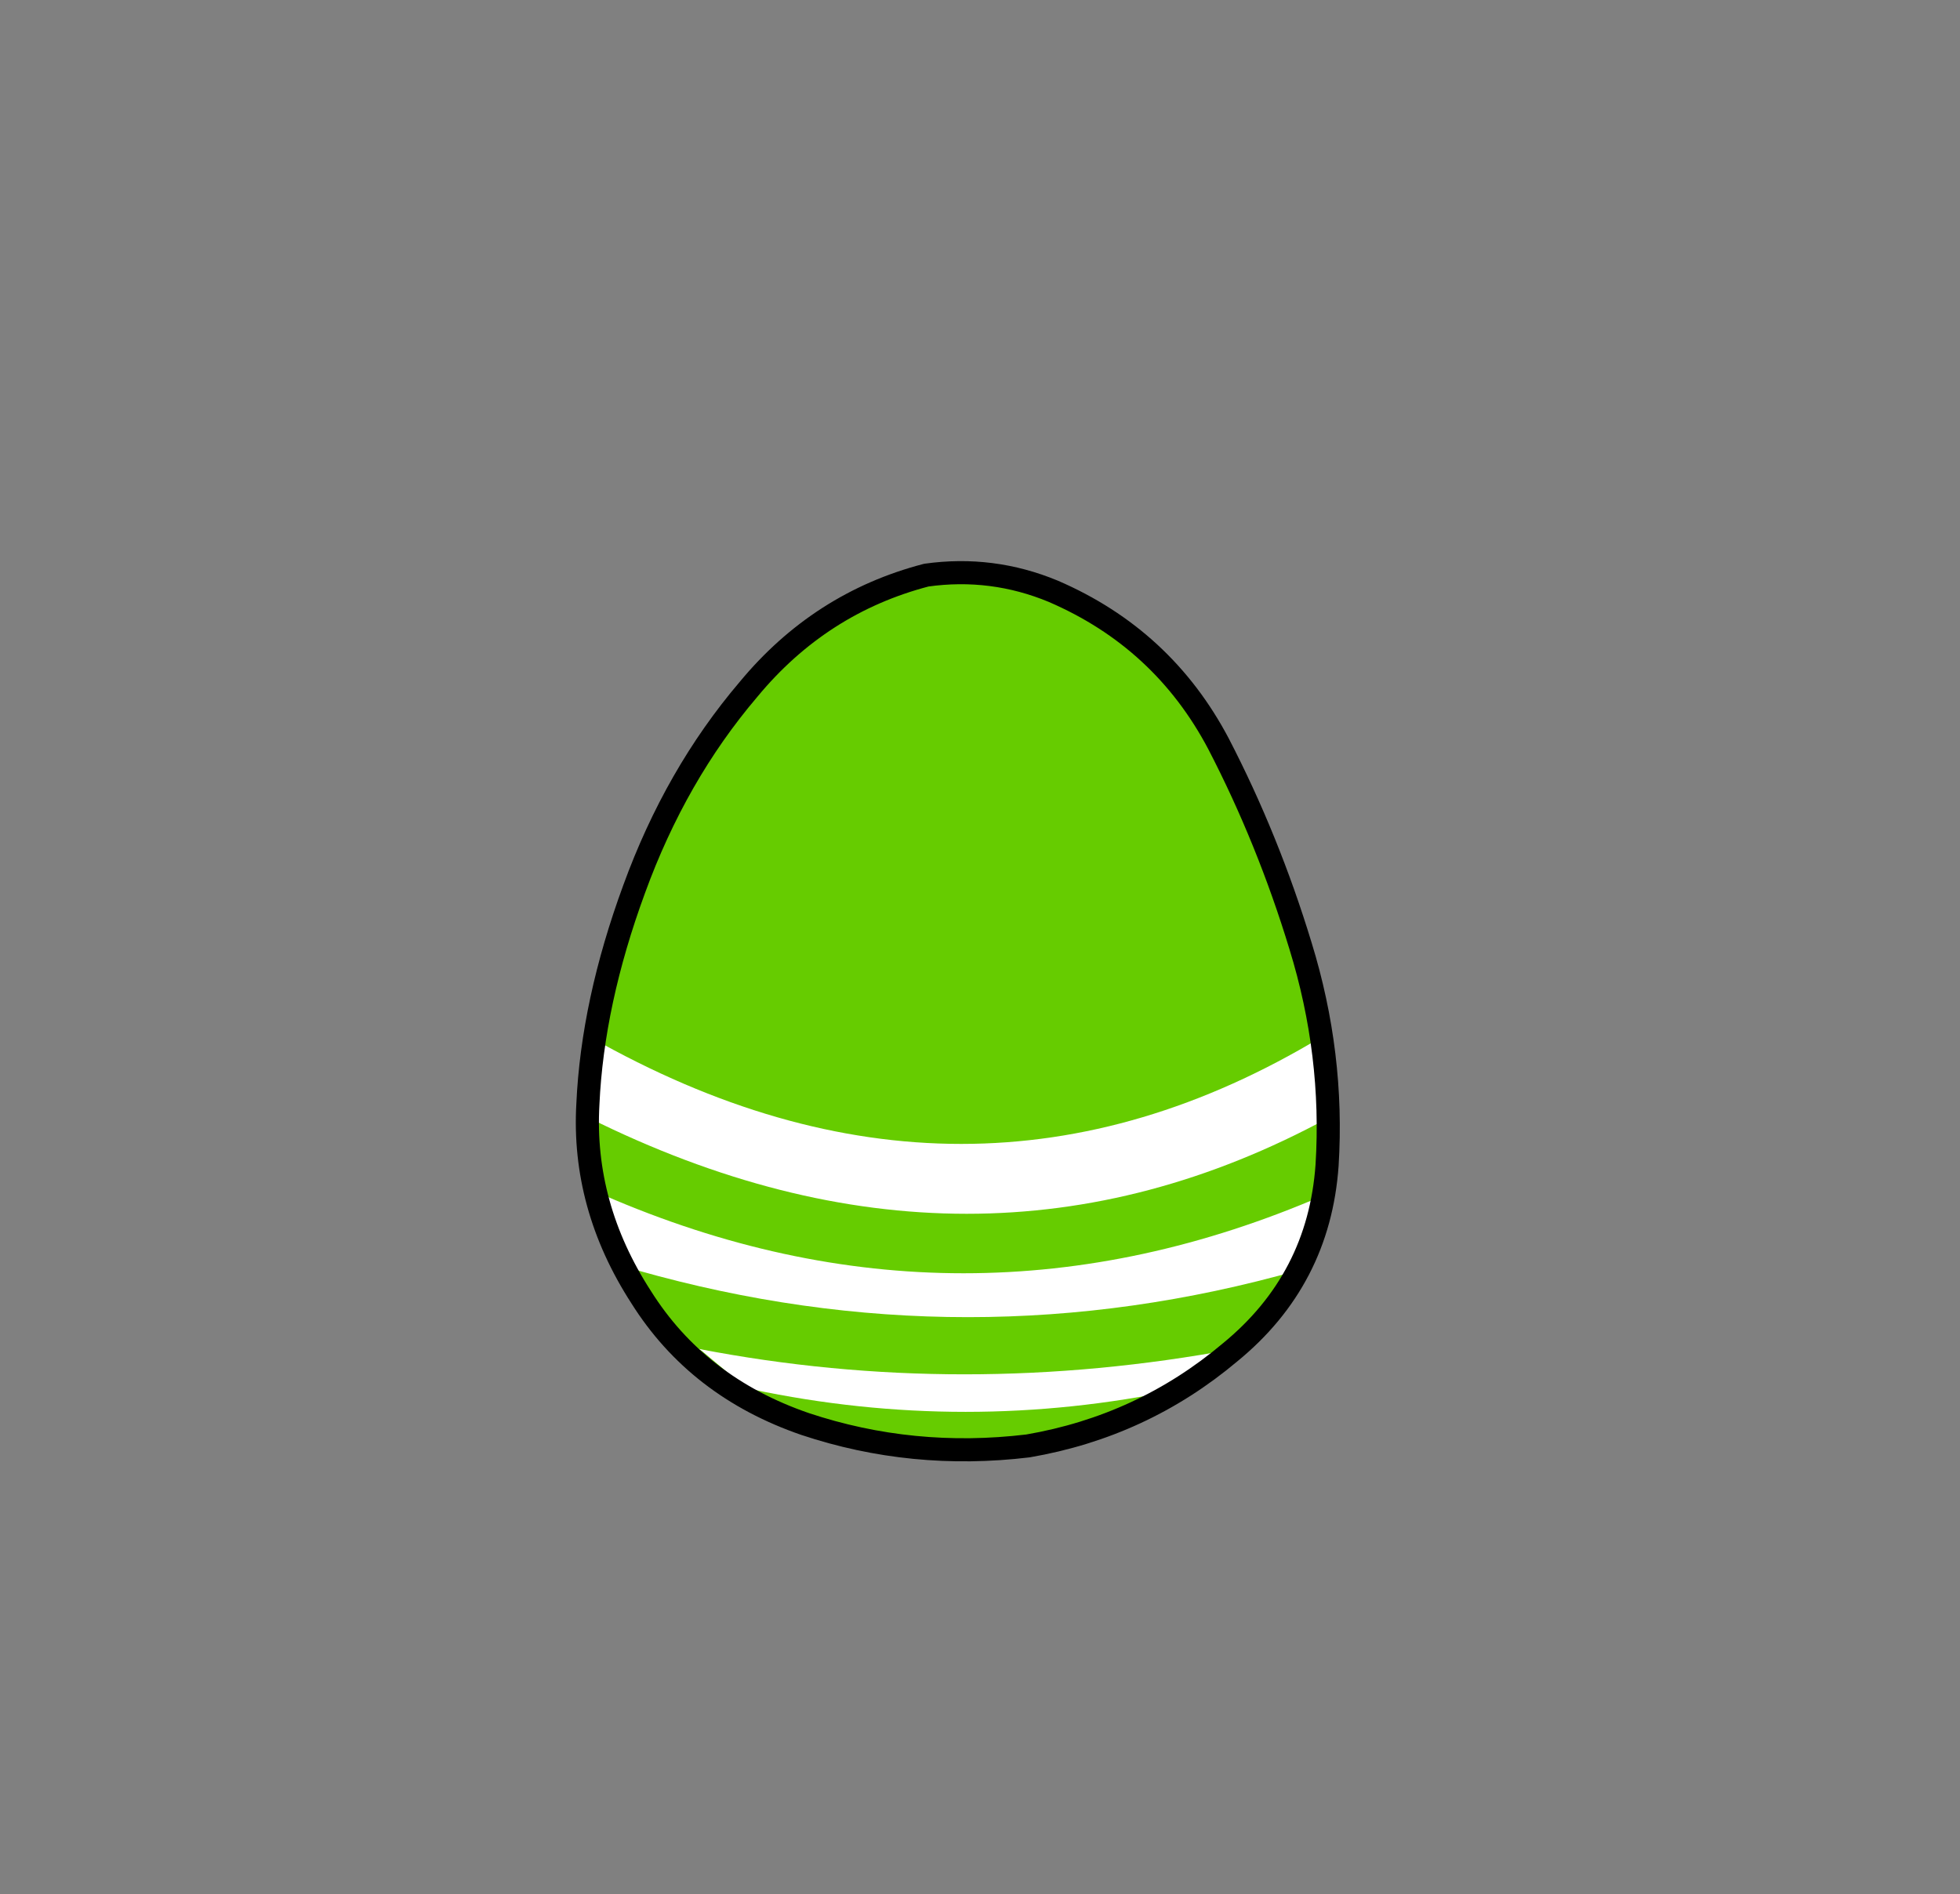 <svg xmlns:xlink="http://www.w3.org/1999/xlink" height="82" width="84.85" xmlns="http://www.w3.org/2000/svg"><rect width="100%" height="100%" fill="#808080" stroke="none"/><g transform="translate(37.4 42.25)"><use height="38" transform="translate(-11.95 -17.45)" width="32.05" xlink:href="#a"/><use height="16.2" transform="translate(-11.95 2.65)" width="32.05" xlink:href="#b"/><use height="38.95" transform="translate(-12.45 -17.95)" width="33.05" xlink:href="#c"/></g><defs><path d="M27.35 7.4q2.15 4.15 3.55 8.75 1.45 4.7 1.15 9.5-.35 4.95-4.2 8.1-3.8 3.2-8.75 4.05l-2.6.2q-3.6 0-7.05-1.15-4.65-1.6-7.1-5.5Q-.2 27.4.05 23q.2-4.4 2-9.3Q3.85 8.75 7 5.05 10.1 1.3 14.7.1l1.8-.1q1.9.05 3.7.8 4.75 2.05 7.15 6.6" fill="#6c0" fill-rule="evenodd" transform="translate(-.05)" id="d"/><path d="M31.85 6.85q-.3 1.75-1.1 3.25-14.3 4.05-28.6 0l-.3-.55-.5-.95L.7 6.85q15.55 6.75 31.15 0m-6.25 8.4q-9.25 1.95-18.5 0l-.3-.15-.3-.2-1.55-1.3-.15-.1q11.4 2.2 23.2 0l-.2.15-2.2 1.6M32 1.9l.05 1.6q-15.3 8.3-32 0L0 2.1.1 0q16.3 9.25 31.65 0L32 1.9" fill="#fff" fill-rule="evenodd" id="e"/><path d="M27.35 7.4Q24.95 2.85 20.2.8 17.55-.3 14.7.1 10.1 1.3 7 5.05q-3.15 3.7-4.95 8.65-1.8 4.9-2 9.3-.25 4.4 2.3 8.35 2.45 3.9 7.1 5.5 4.65 1.55 9.65.95 4.95-.85 8.75-4.05 3.85-3.15 4.2-8.1.3-4.8-1.15-9.5-1.4-4.6-3.55-8.75Z" fill="none" stroke="#000" stroke-linecap="round" stroke-linejoin="round" transform="translate(.45 .5)" id="f"/><use height="38" width="32.05" xlink:href="#d" id="a"/><use height="16.2" width="32.05" xlink:href="#e" id="b"/><use height="38.95" width="33.05" xlink:href="#f" id="c"/></defs></svg>
